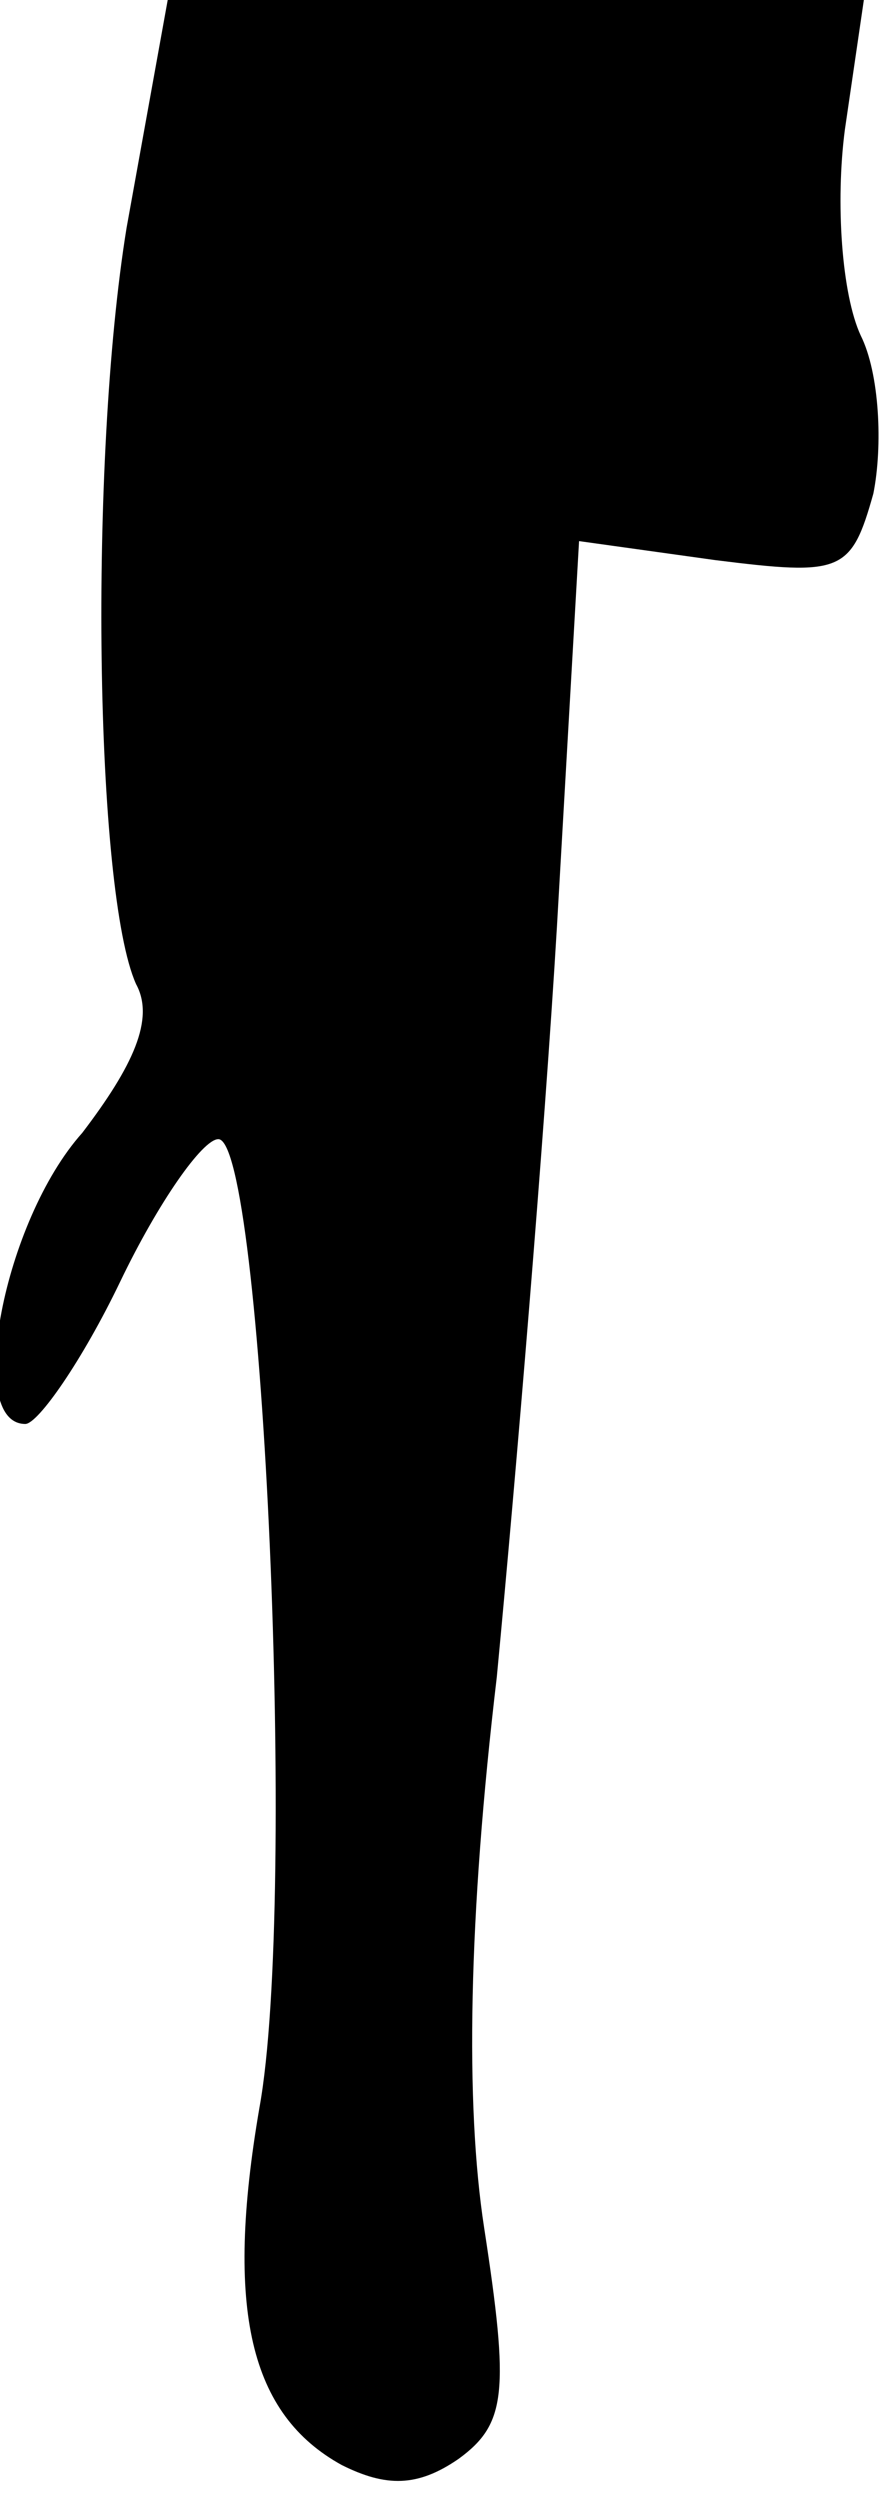 <?xml version="1.0" standalone="no"?>
<!DOCTYPE svg PUBLIC "-//W3C//DTD SVG 20010904//EN"
 "http://www.w3.org/TR/2001/REC-SVG-20010904/DTD/svg10.dtd">
<svg version="1.0" xmlns="http://www.w3.org/2000/svg"
 width="28pt" height="79pt" viewBox="0 0 28 79"
 preserveAspectRatio="xMidYMid meet">
<g transform="translate(0,79) scale(0.1,-0.1)"
fill="#000000" stroke="none">
<path fill="#000000" stroke="none" d="M40 718 c-12 -74 -10 -210 3 -239 6
-11 -1 -26 -17 -47 -25 -28 -37 -92 -18 -92 4 0 18 20 30 45 12 25 26 45 31
45 14 0 25 -240 13 -306 -11 -64 -3 -97 26 -113 14 -7 24 -7 37 2 15 11 16 21
8 73 -6 39 -5 98 4 174 6 63 15 170 19 237 l7 122 43 -6 c40 -5 43 -4 50 21 3
15 2 38 -4 50 -6 13 -8 42 -5 65 l6 41 -110 0 -110 0 -13 -72z"/>
</g>
</svg>
